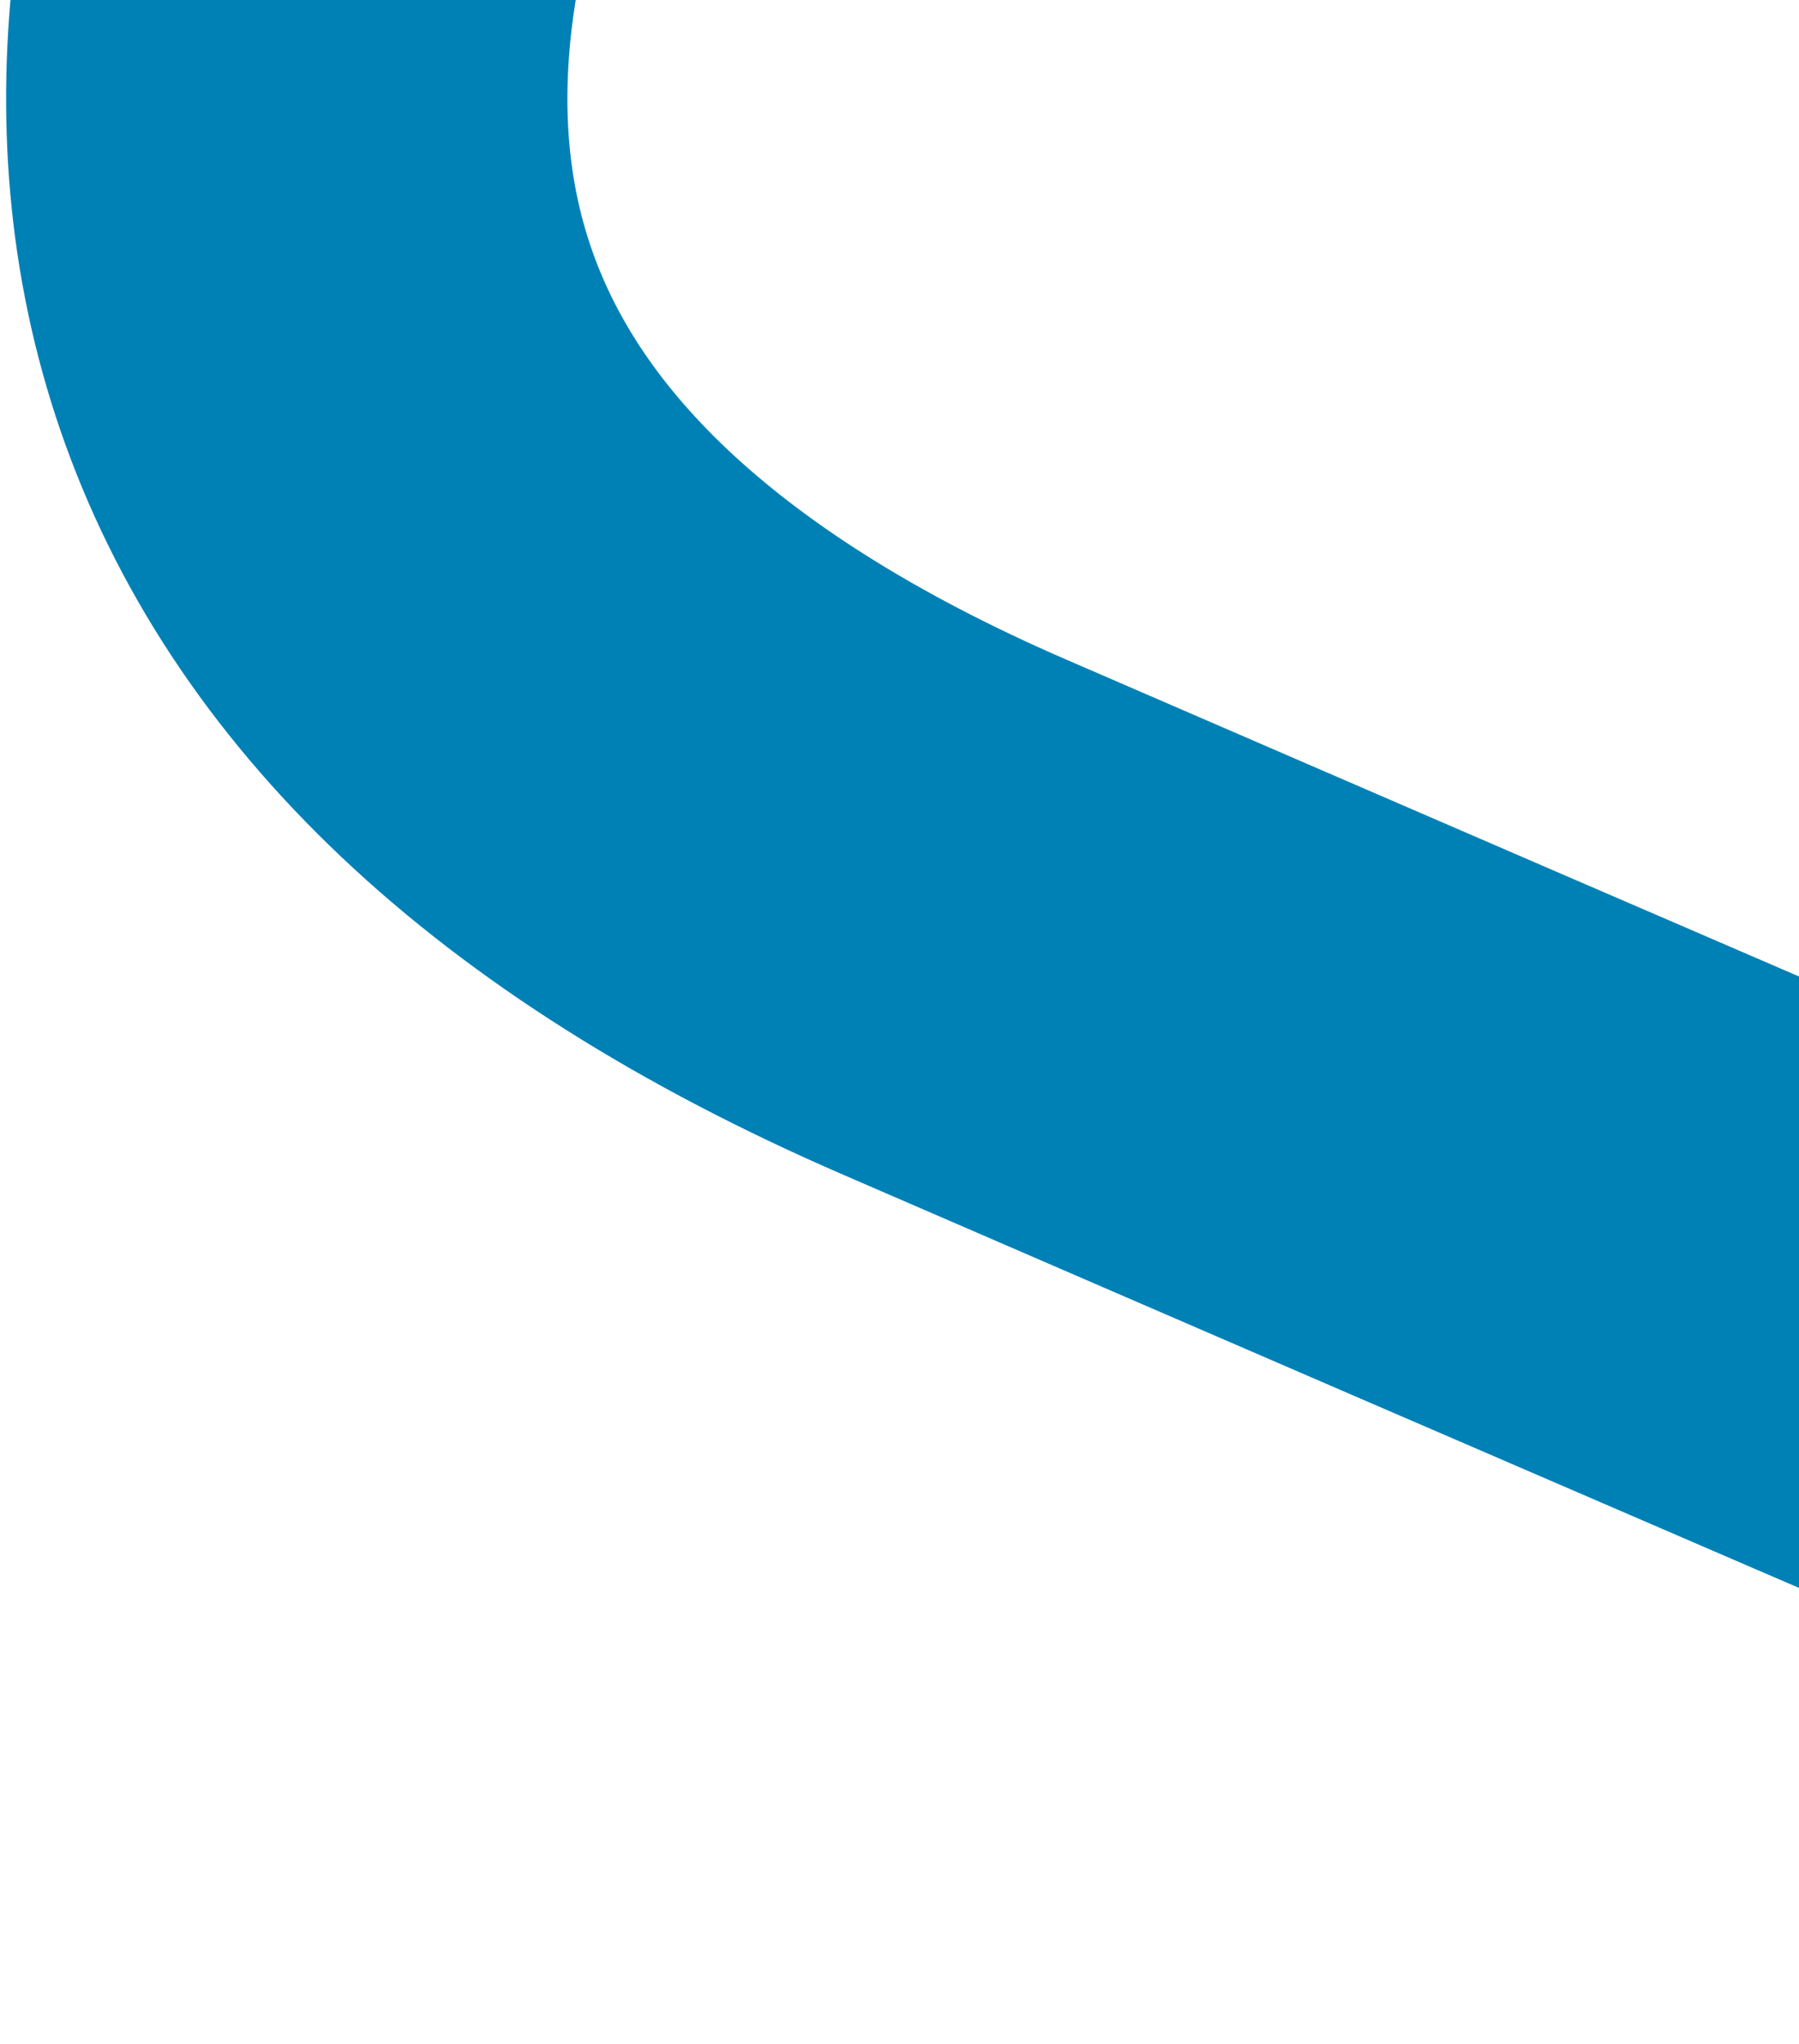 <svg width="125" height="142" viewBox="0 0 125 142" fill="none" xmlns="http://www.w3.org/2000/svg">
<path d="M105.106 -113.454C50.597 -72.41 -33.462 20.488 66.376 63.734C166.214 106.98 201.214 121.796 206.235 123.798" stroke="#0081B6" stroke-width="39"/>
</svg>
